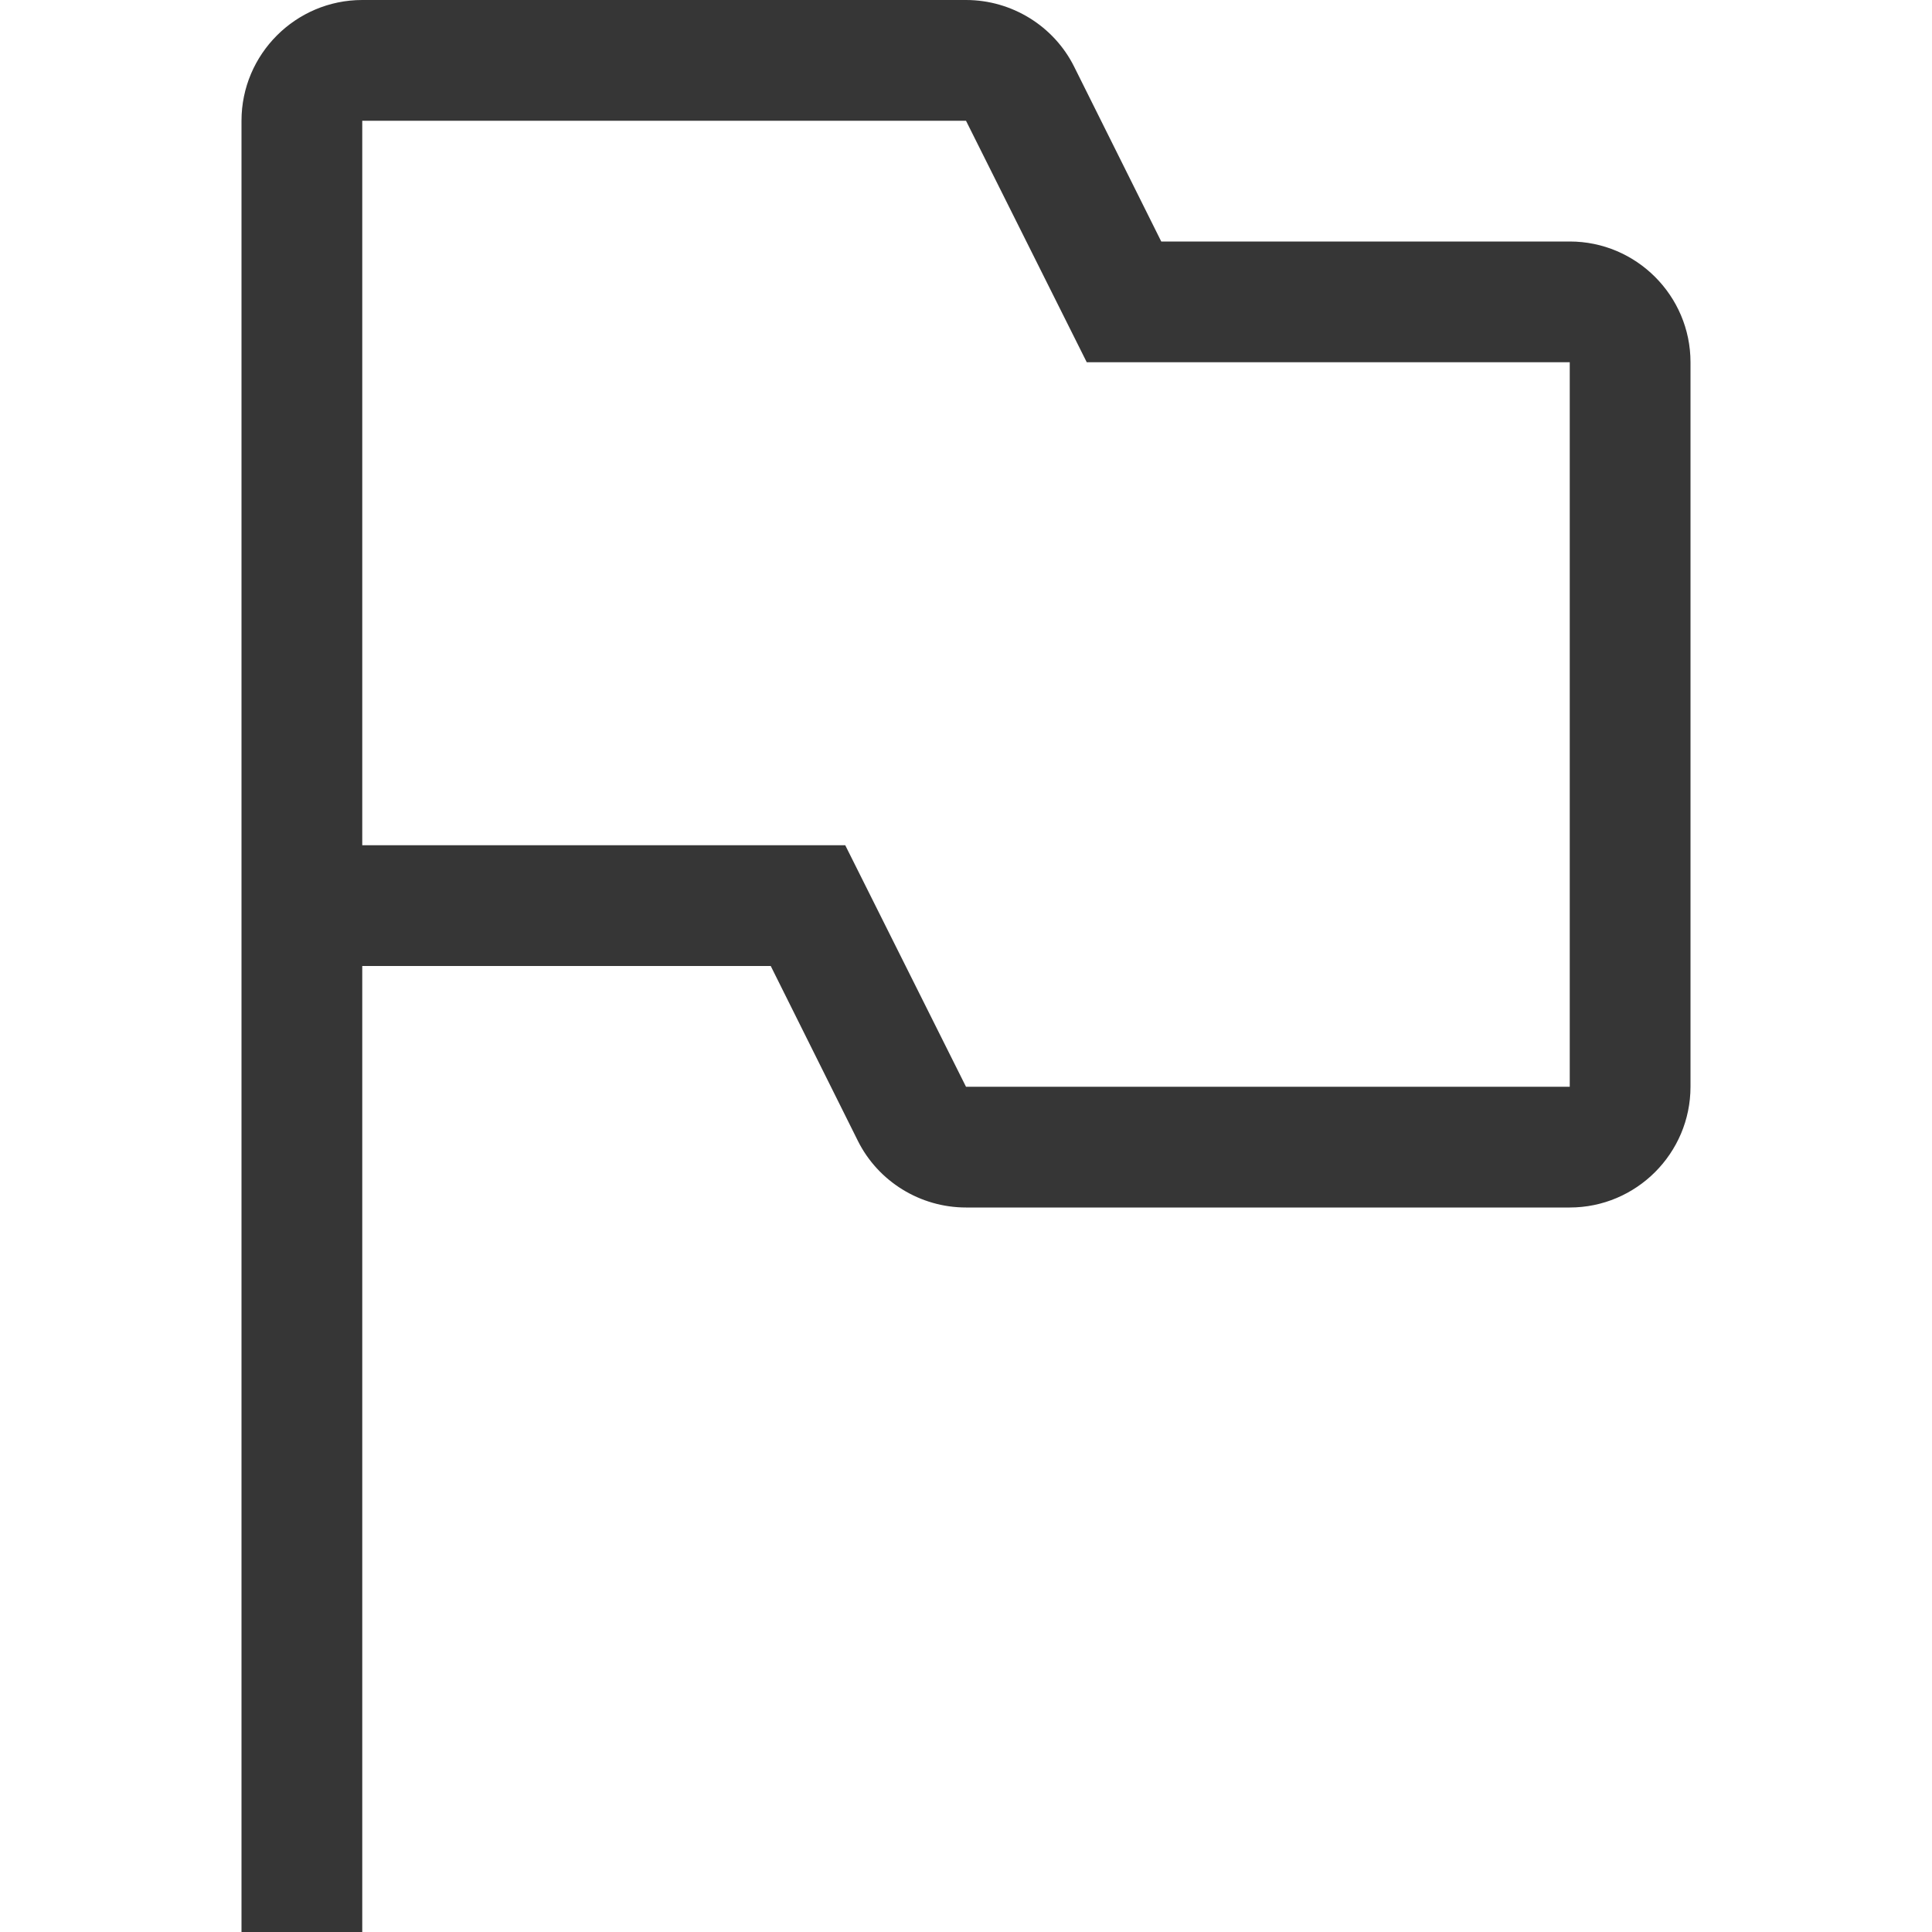 <?xml version="1.0" encoding="UTF-8" standalone="no"?>
<svg
   width="16px"
   height="16px"
   version="1.1"
   viewBox="0 0 16 16"
   id="svg1"
   sodipodi:docname="org.gnome.Settings-region-symbolic.svg"
   inkscape:version="1.4.2 (ebf0e940d0, 2025-05-08)"
   xmlns:inkscape="http://www.inkscape.org/namespaces/inkscape"
   xmlns:sodipodi="http://sodipodi.sourceforge.net/DTD/sodipodi-0.dtd"
   xmlns="http://www.w3.org/2000/svg"
   xmlns:svg="http://www.w3.org/2000/svg">
  <defs
     id="defs1">
     <style
        id="current-color-scheme"
        type="text/css">
        .ColorScheme-Text { color:#363636; }
     </style>
  </defs>
  <sodipodi:namedview
     id="namedview1"
     pagecolor="#ffffff"
     bordercolor="#000000"
     borderopacity="0.25"
     inkscape:showpageshadow="2"
     inkscape:pageopacity="0.0"
     inkscape:pagecheckerboard="0"
     inkscape:deskcolor="#d1d1d1"
     inkscape:zoom="49.75"
     inkscape:cx="7.9899497"
     inkscape:cy="8"
     inkscape:window-width="1920"
     inkscape:window-height="1011"
     inkscape:window-x="0"
     inkscape:window-y="0"
     inkscape:window-maximized="1"
     inkscape:current-layer="svg1" />
  <path
     id="path1"
     style="fill:currentColor"
     class="ColorScheme-Text"
     d="M 3 0 C 2.449 0 2 0.449 2 1 L 2 16 L 3 16 L 3 8 L 6.383 8 L 7.105 9.449 C 7.273 9.785 7.621 10 8 10 L 13 10 C 13.551 10 14 9.551 14 9 L 14 3 C 14 2.449 13.551 2 13 2 L 9.617 2 L 8.895 0.551 C 8.727 0.215 8.379 1.4802974e-16 8 0 L 3 0 z M 3 1 L 8 1 L 9 3 L 13 3 L 13 9 L 8 9 L 7 7 L 3 7 L 3 1 z " />
</svg>
